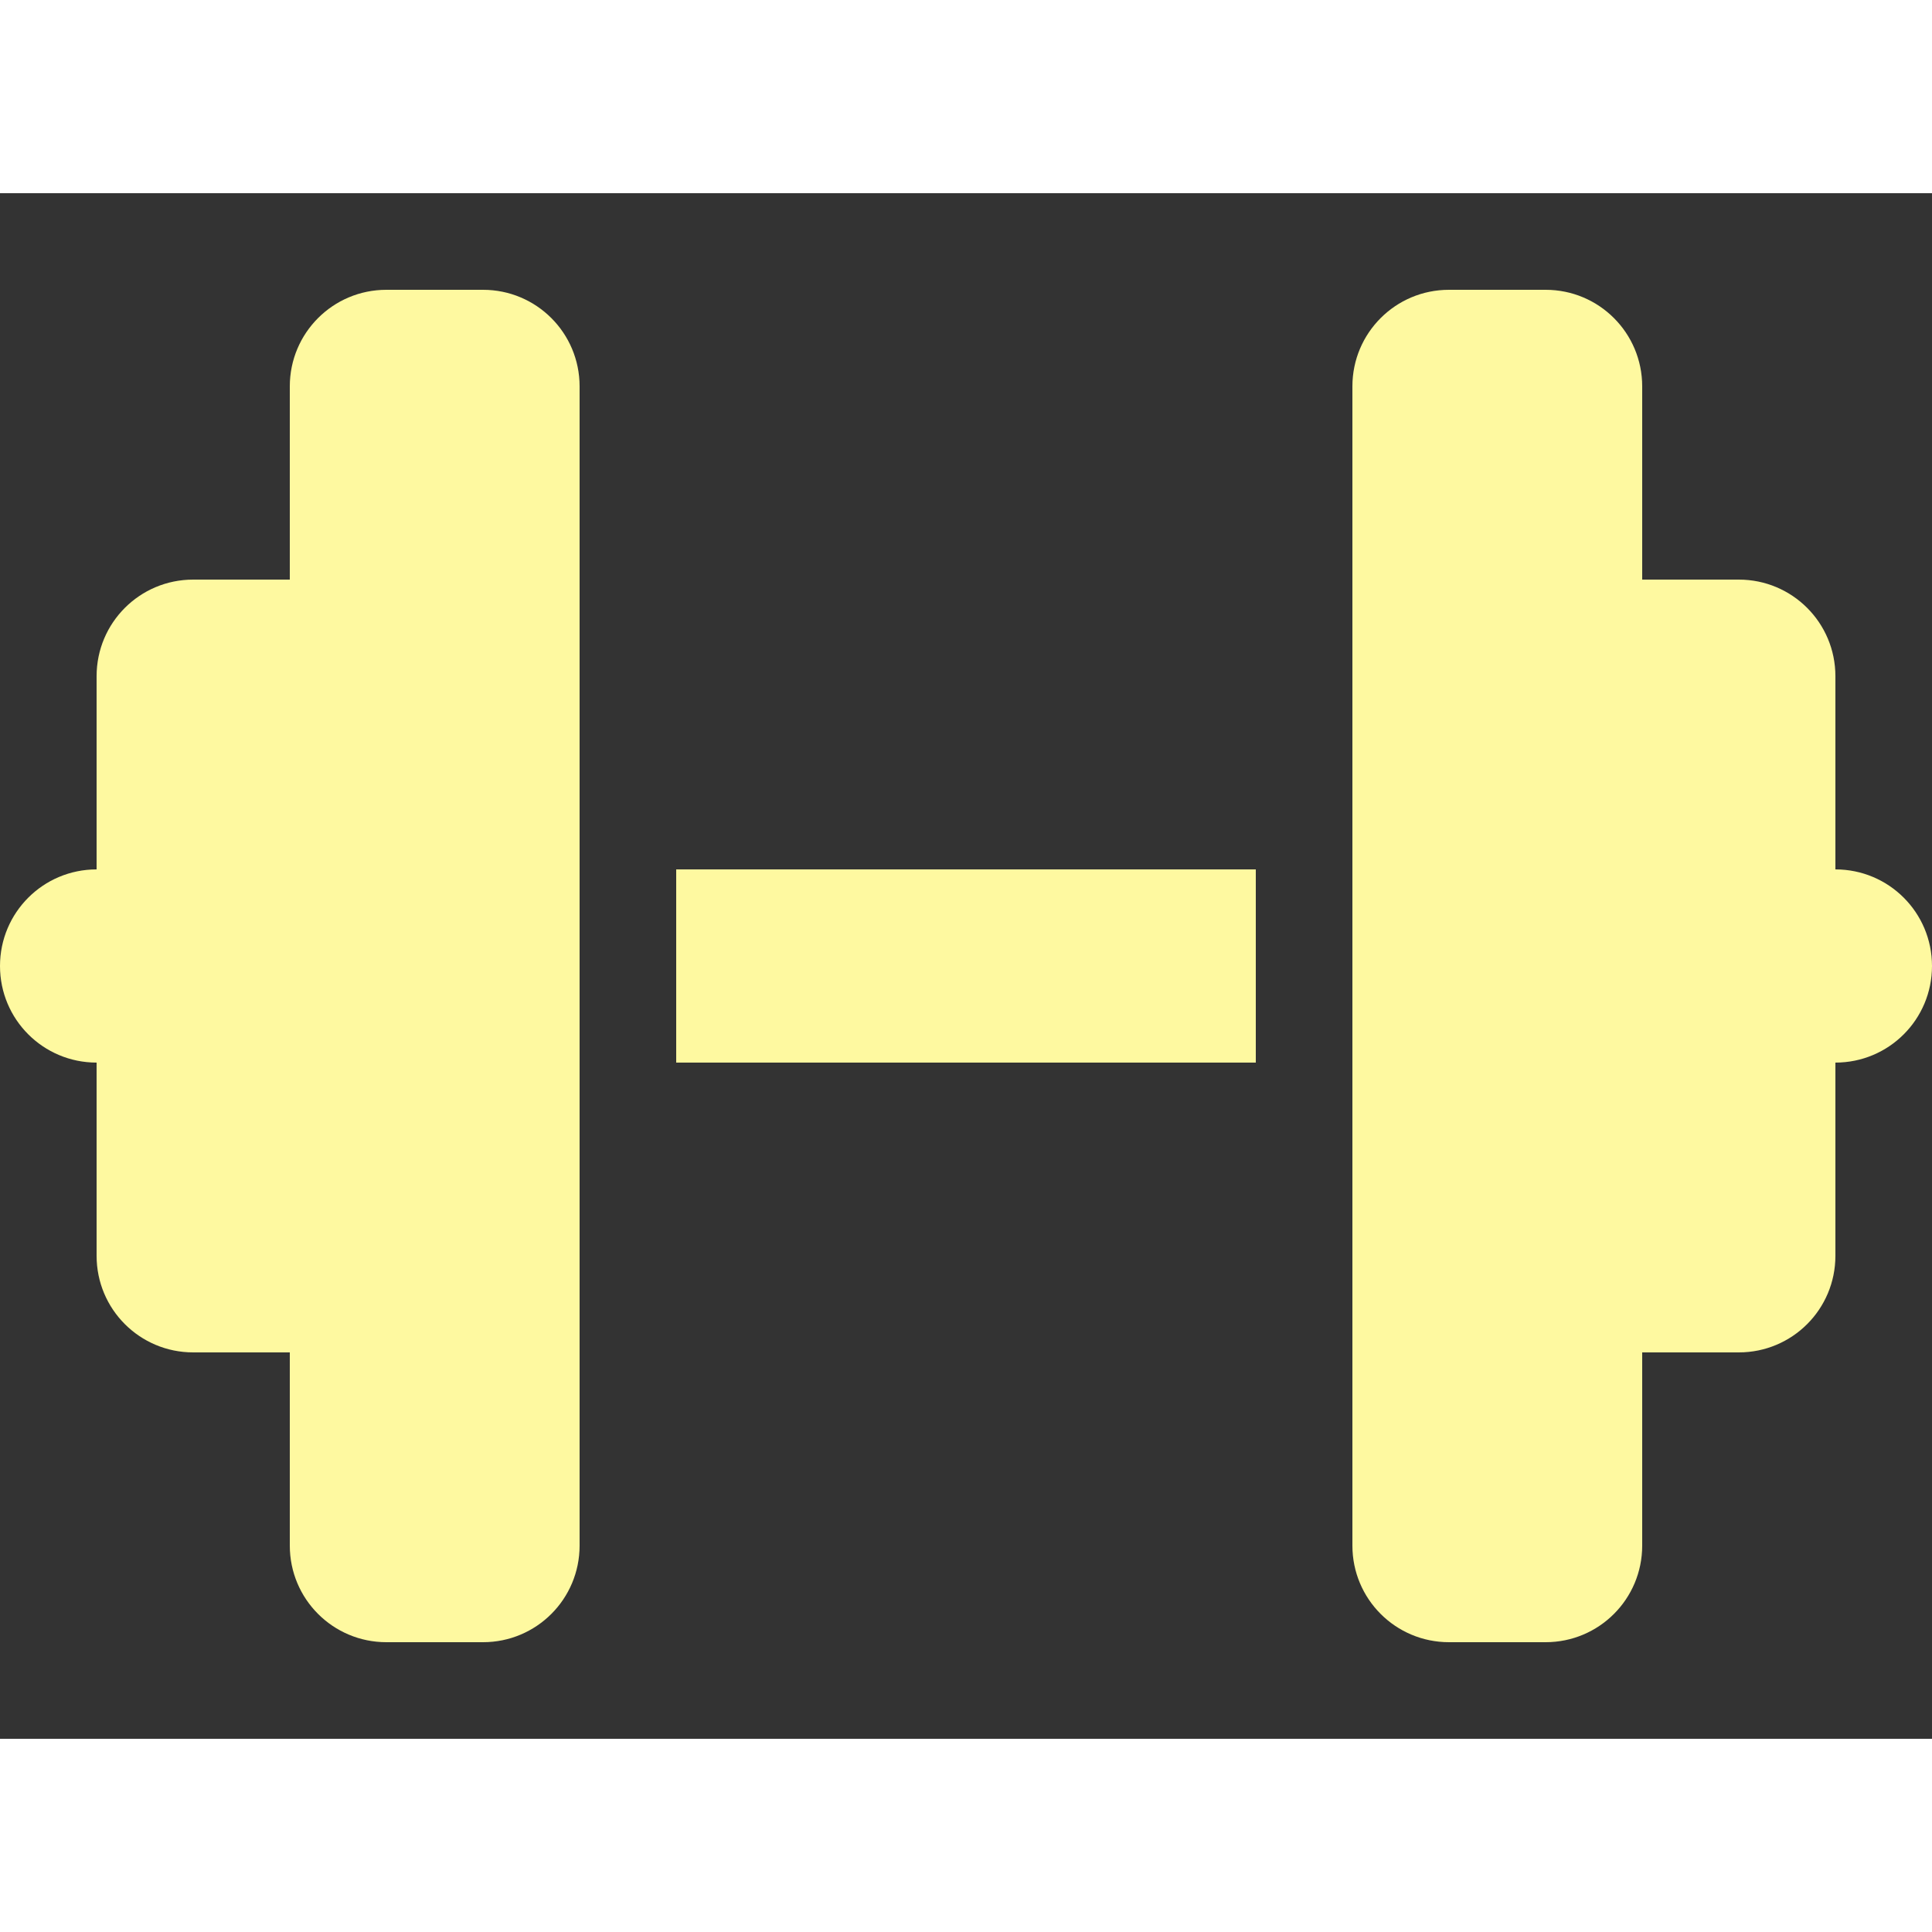 <svg xmlns="http://www.w3.org/2000/svg" viewBox="0 0 640 512" width="30px" height="30px" ><rect x="0" y="0" width="640" height="512" fill="#333333" stroke="none"/><!--!Font Awesome Free 6.6.0 by @fontawesome - https://fontawesome.com License - https://fontawesome.com/license/free Copyright 2024 Fonticons, Inc.--><path fill="#fef9a0" d="M96 64c0-17.7 14.3-32 32-32l32 0c17.7 0 32 14.3 32 32l0 160 0 64 0 160c0 17.7-14.3 32-32 32l-32 0c-17.7 0-32-14.3-32-32l0-64-32 0c-17.7 0-32-14.3-32-32l0-64c-17.7 0-32-14.3-32-32s14.3-32 32-32l0-64c0-17.7 14.3-32 32-32l32 0 0-64zm448 0l0 64 32 0c17.7 0 32 14.3 32 32l0 64c17.7 0 32 14.3 32 32s-14.3 32-32 32l0 64c0 17.7-14.3 32-32 32l-32 0 0 64c0 17.7-14.3 32-32 32l-32 0c-17.7 0-32-14.3-32-32l0-160 0-64 0-160c0-17.7 14.3-32 32-32l32 0c17.7 0 32 14.3 32 32zM416 224l0 64-192 0 0-64 192 0z"/></svg>
